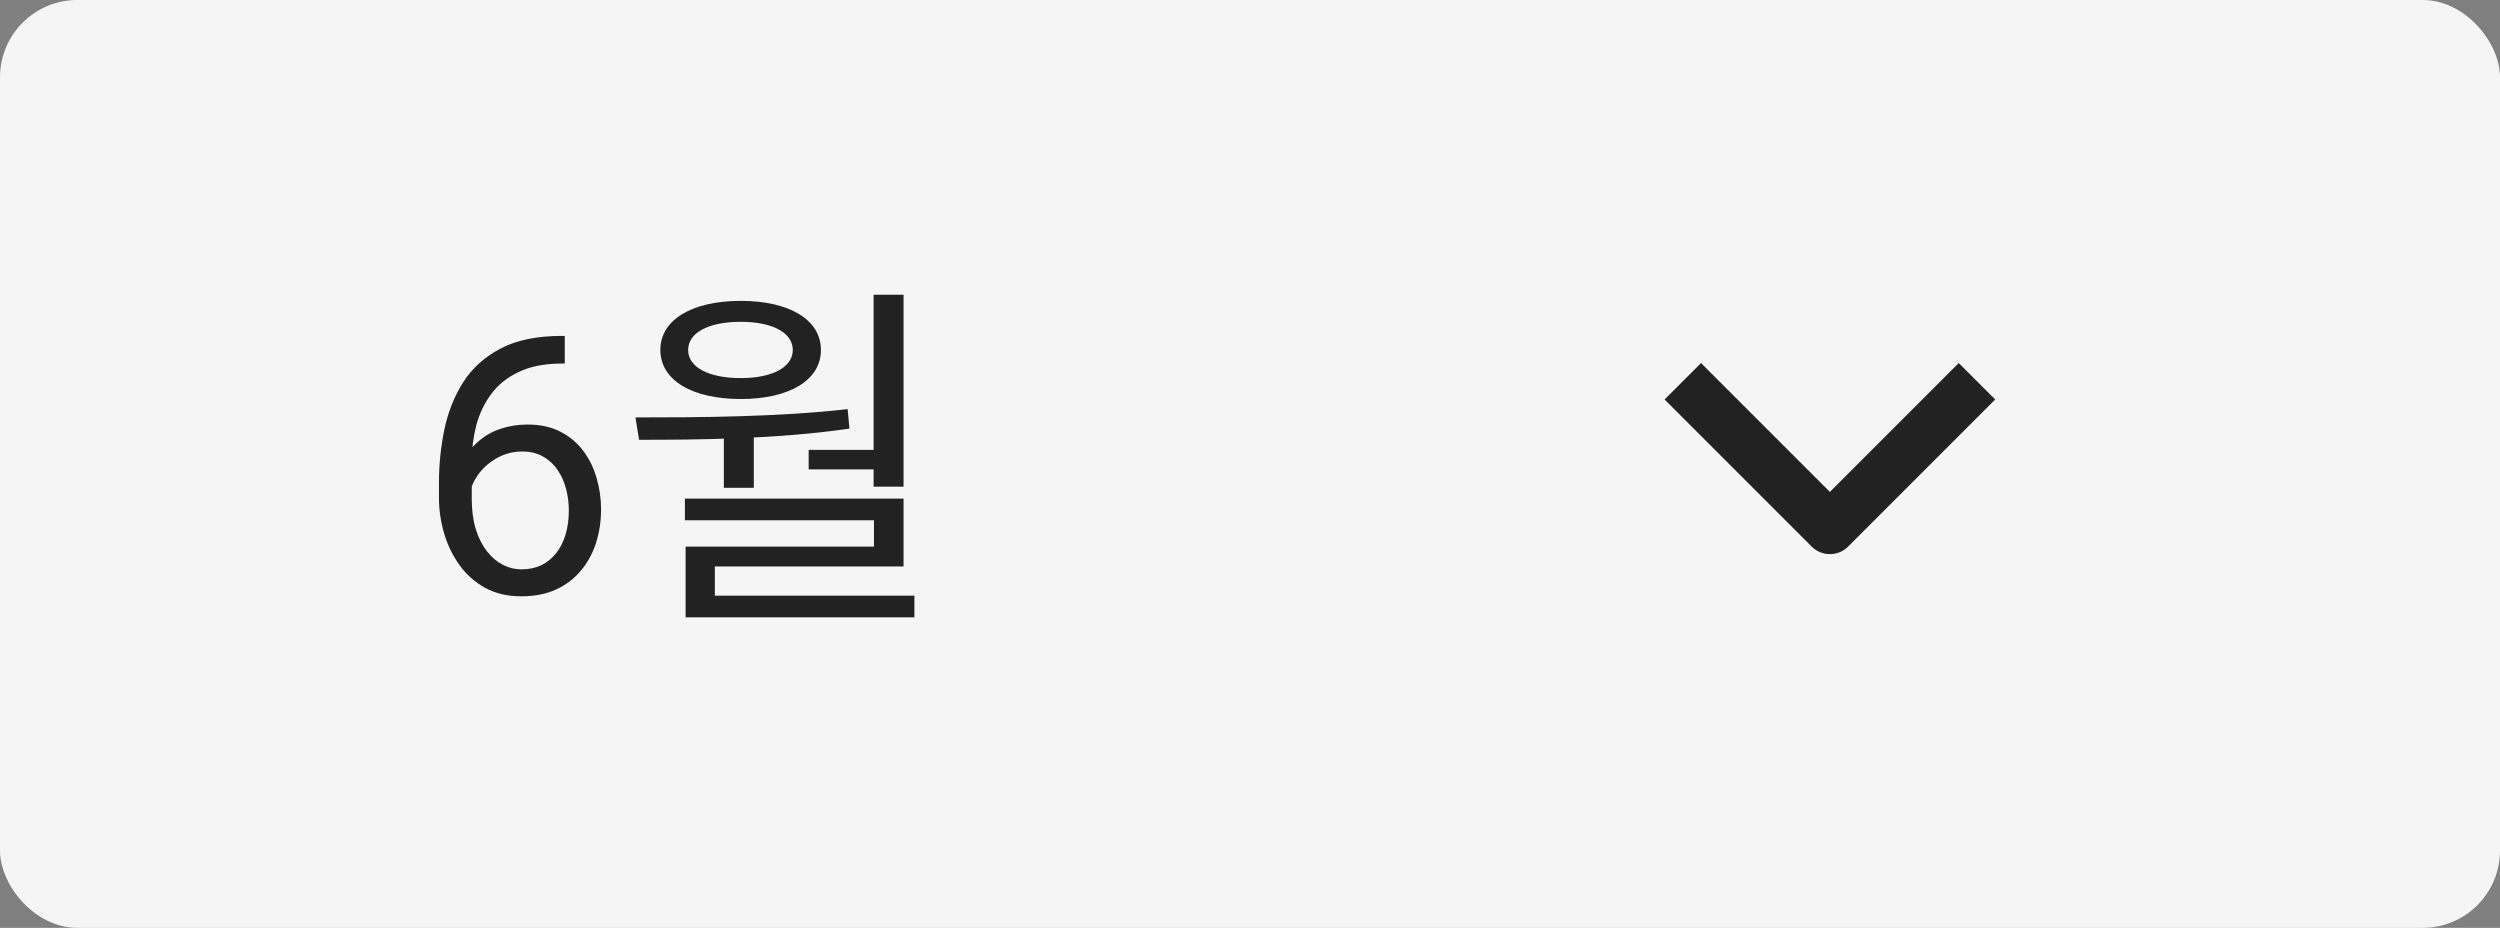 <svg width="97" height="36" viewBox="0 0 97 36" fill="none" xmlns="http://www.w3.org/2000/svg">
<rect x="0" y="0" width="97" height="36" fill="#808080" stroke="none"/>
<rect width="97" height="36" rx="3" fill="#F5F5F5"/>
<path d="M21.804 13.033H21.913V14.106H21.804C21.134 14.106 20.573 14.216 20.122 14.435C19.671 14.649 19.313 14.938 19.049 15.303C18.785 15.663 18.593 16.068 18.475 16.52C18.361 16.971 18.304 17.429 18.304 17.894V19.356C18.304 19.799 18.356 20.19 18.461 20.532C18.566 20.869 18.709 21.154 18.892 21.387C19.074 21.619 19.279 21.795 19.507 21.913C19.739 22.032 19.981 22.091 20.231 22.091C20.523 22.091 20.783 22.036 21.011 21.927C21.239 21.813 21.43 21.656 21.585 21.455C21.744 21.25 21.865 21.009 21.947 20.73C22.029 20.453 22.07 20.147 22.07 19.814C22.07 19.518 22.034 19.233 21.961 18.96C21.888 18.682 21.776 18.436 21.626 18.222C21.476 18.003 21.287 17.832 21.059 17.709C20.835 17.581 20.569 17.518 20.259 17.518C19.908 17.518 19.58 17.604 19.274 17.777C18.974 17.946 18.725 18.169 18.529 18.447C18.338 18.721 18.229 19.019 18.201 19.343L17.531 19.336C17.595 18.826 17.713 18.39 17.887 18.03C18.064 17.666 18.283 17.369 18.543 17.142C18.807 16.909 19.101 16.741 19.425 16.636C19.753 16.526 20.099 16.472 20.464 16.472C20.961 16.472 21.389 16.565 21.749 16.752C22.109 16.939 22.405 17.189 22.638 17.504C22.87 17.814 23.041 18.165 23.15 18.557C23.264 18.944 23.321 19.343 23.321 19.753C23.321 20.222 23.255 20.662 23.123 21.072C22.991 21.482 22.793 21.842 22.528 22.152C22.269 22.462 21.947 22.704 21.564 22.877C21.182 23.05 20.737 23.137 20.231 23.137C19.694 23.137 19.224 23.027 18.823 22.809C18.422 22.585 18.09 22.289 17.825 21.92C17.561 21.551 17.363 21.141 17.23 20.689C17.098 20.238 17.032 19.78 17.032 19.315V18.721C17.032 18.019 17.103 17.331 17.244 16.656C17.385 15.982 17.629 15.371 17.976 14.824C18.326 14.277 18.812 13.842 19.432 13.519C20.051 13.195 20.842 13.033 21.804 13.033ZM28.086 16.672H29.248V18.926H28.086V16.672ZM33.896 11.436H35.058V18.884H33.896V11.436ZM24.796 17.064L24.656 16.196C27.092 16.196 30.186 16.182 32.888 15.874L32.958 16.63C30.186 17.036 27.162 17.064 24.796 17.064ZM26.574 19.346H35.058V21.978H27.736V23.406H26.602V21.208H33.91V20.186H26.574V19.346ZM26.602 23.112H35.478V23.952H26.602V23.112ZM31.376 17.456H34.26V18.212H31.376V17.456ZM28.744 11.674C30.62 11.674 31.852 12.402 31.852 13.578C31.852 14.754 30.62 15.482 28.744 15.482C26.854 15.482 25.622 14.754 25.622 13.578C25.622 12.402 26.854 11.674 28.744 11.674ZM28.744 12.486C27.498 12.486 26.7 12.906 26.7 13.578C26.7 14.25 27.498 14.67 28.744 14.67C29.962 14.67 30.76 14.25 30.76 13.578C30.76 12.906 29.962 12.486 28.744 12.486Z" fill="#222222"/>
<path d="M76 15.5L71 20.5L66 15.5" stroke="#222222" stroke-width="2" stroke-linecap="square" stroke-linejoin="round"/>
</svg>

